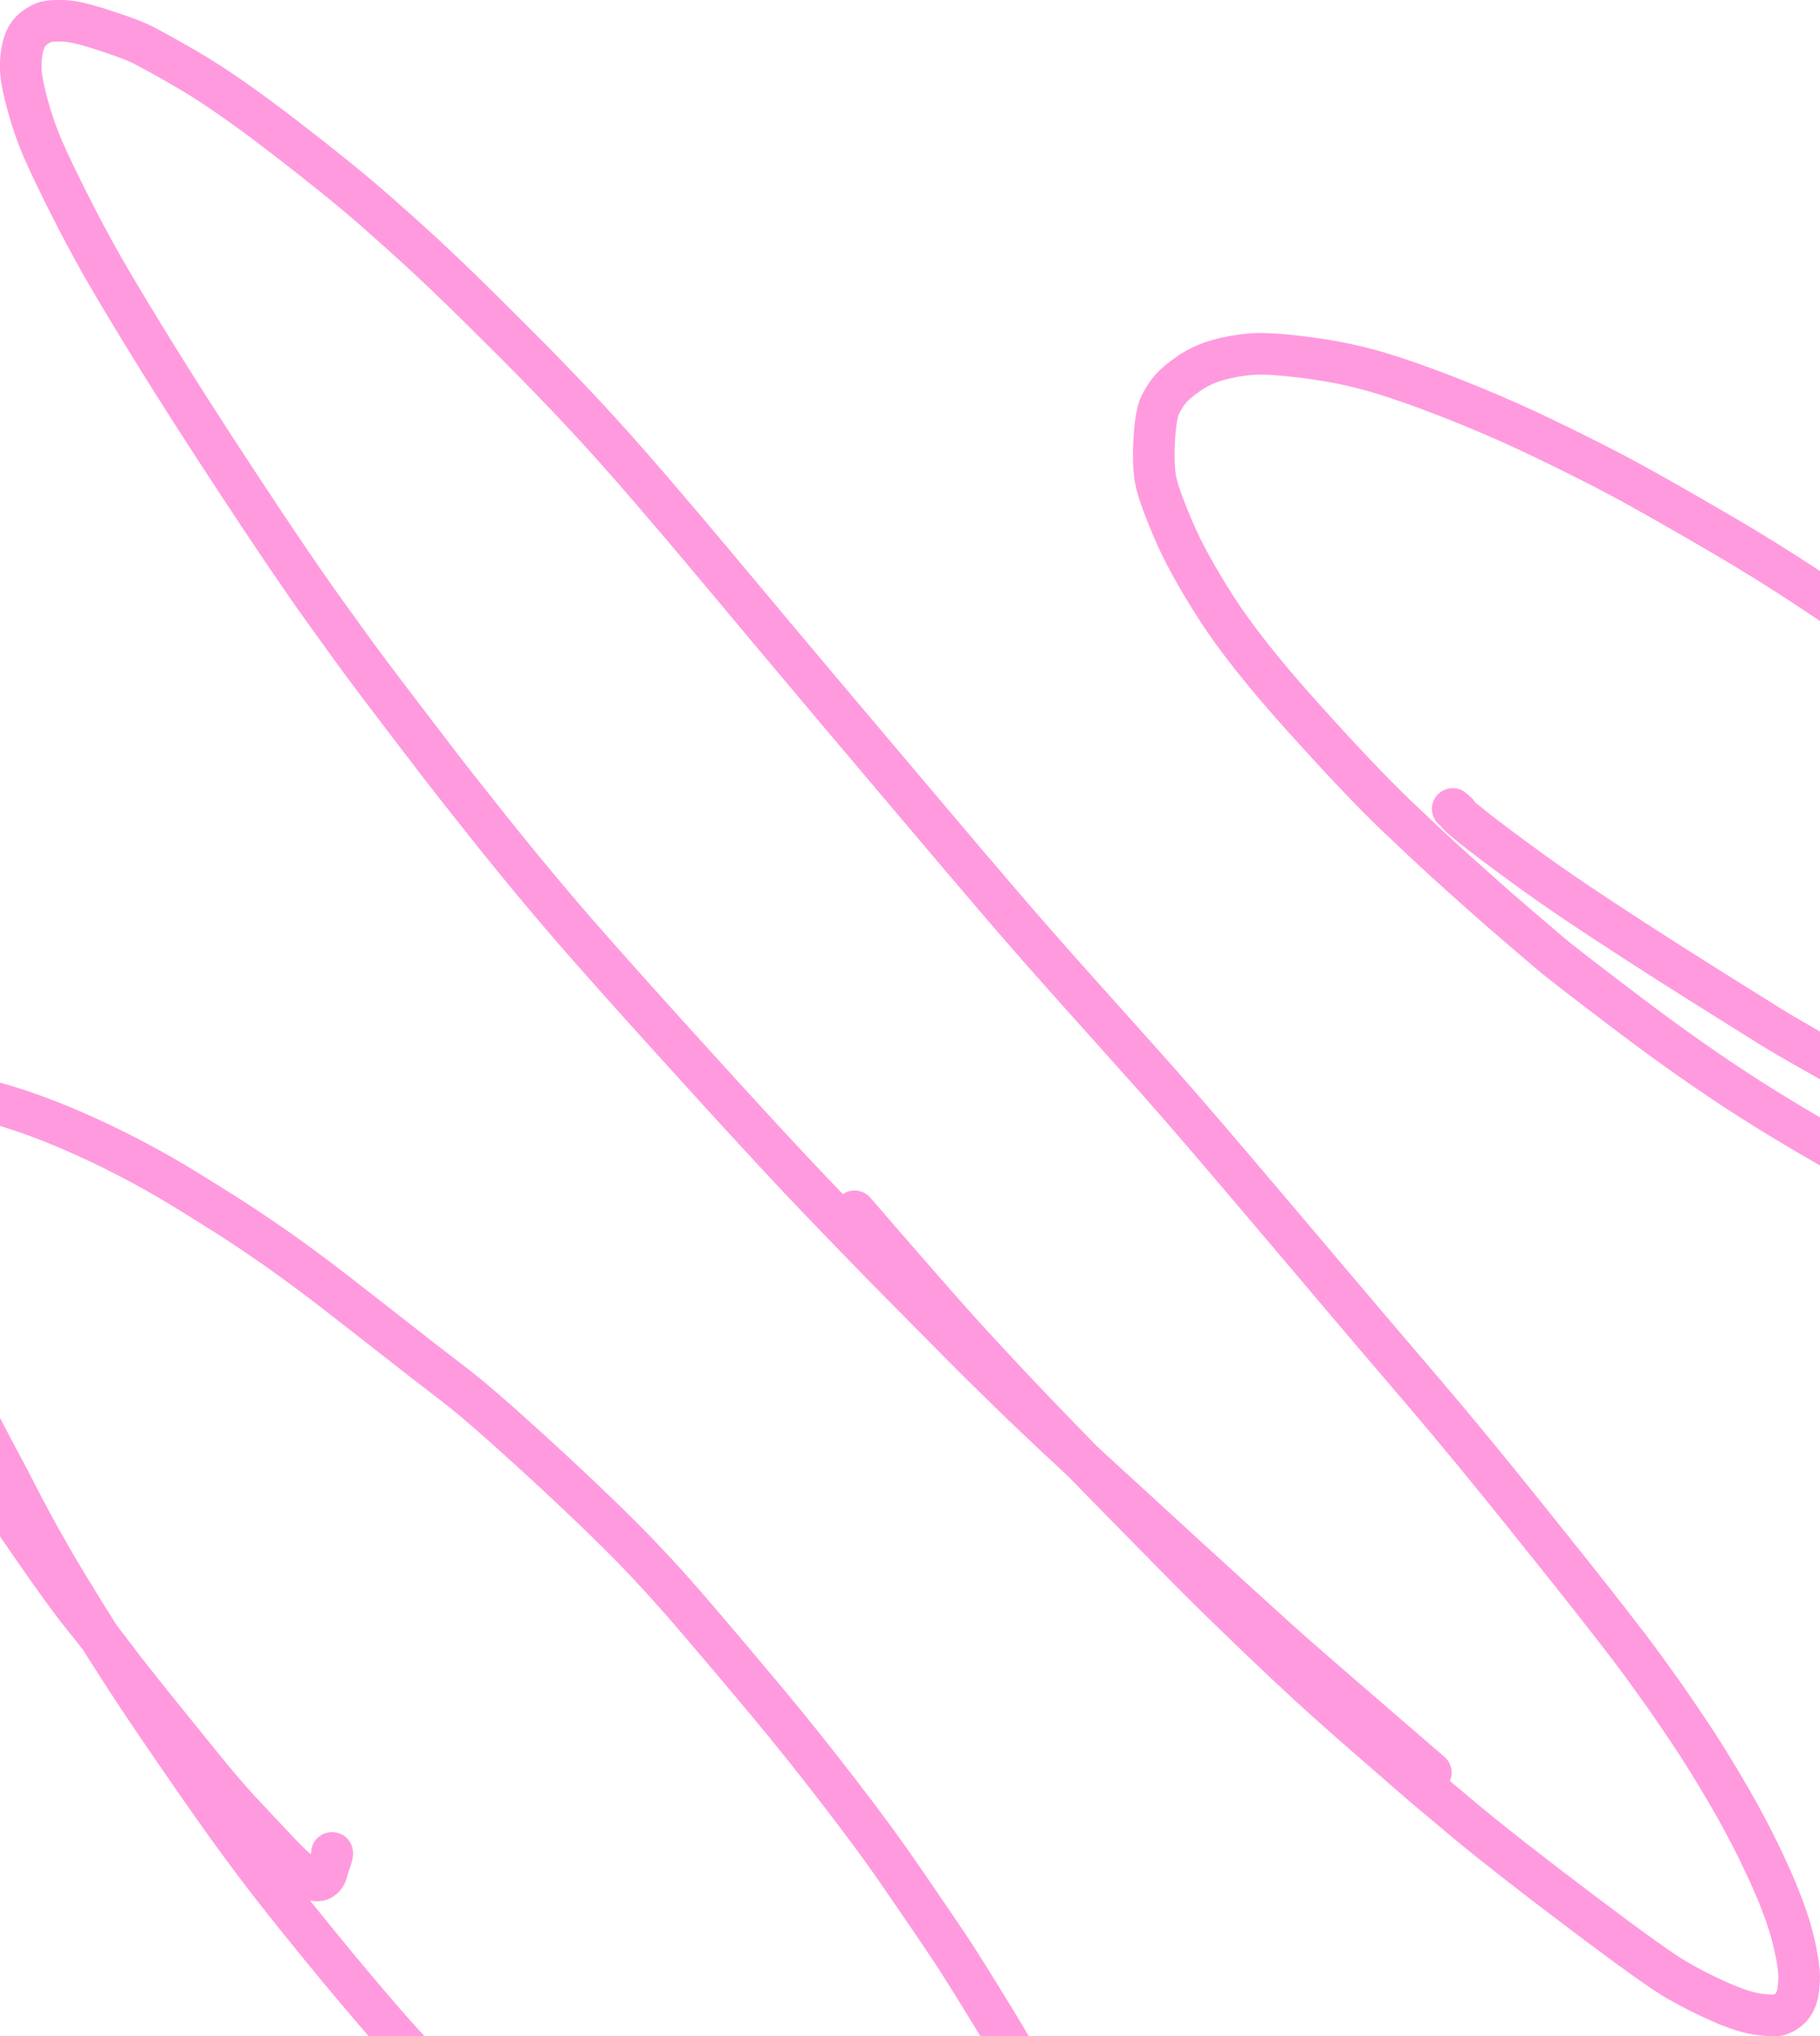<?xml version="1.0" encoding="UTF-8"?>
<svg id="Layer_1" data-name="Layer 1" xmlns="http://www.w3.org/2000/svg" width="368.96" height="412.69" viewBox="0 0 368.96 412.69">
  <defs>
    <style>
      .cls-1 {
        fill: none;
        stroke: #ff9adf;
        stroke-linecap: round;
        stroke-linejoin: round;
        stroke-width: 8.43px;
      }
    </style>
  </defs>
  <path id="STROKE_712dcb12-c952-453b-a8dd-dbbf8c9225f1" data-name="STROKE 712dcb12-c952-453b-a8dd-dbbf8c9225f1" class="cls-1" d="M67.29,375.54c.17-.11.07.4-.31,1.55-.38,1.14-.64,1.98-.79,2.51-.14.53-.48.96-1.02,1.31-.54.34-1.38.28-2.53-.19-1.15-.47-3.28-2.35-6.4-5.65-3.11-3.3-5.65-6-7.61-8.1-1.96-2.1-4.53-5.11-7.71-9.02-3.18-3.91-6.42-7.92-9.72-12.02-3.3-4.1-5.98-7.5-8.02-10.22-2.05-2.72-4.18-5.44-6.4-8.16-2.22-2.72-5.92-7.83-11.1-15.33-5.18-7.5-9.4-13.91-12.65-19.23-3.25-5.33-5.56-9.23-6.9-11.7-1.35-2.48-2.69-4.91-4.03-7.31-1.34-2.39-3.04-5.79-5.1-10.19-2.06-4.4-3.74-8.43-5.03-12.08-1.29-3.66-2.17-7.15-2.62-10.49-.46-3.34-.65-5.92-.58-7.75.07-1.83.3-3.46.68-4.89.38-1.43,1.21-2.92,2.49-4.47,1.28-1.55,3.48-2.59,6.61-3.1,3.12-.52,7.04-.35,11.76.5,4.72.85,9.56,2.12,14.53,3.82,4.97,1.69,10.35,3.93,16.15,6.71,5.8,2.78,11.48,5.89,17.05,9.32,5.57,3.43,9.7,6.05,12.39,7.86,2.69,1.81,4.83,3.28,6.42,4.4,1.58,1.12,3.68,2.65,6.28,4.58,2.6,1.93,7.22,5.5,13.85,10.7,6.63,5.2,11.63,9.09,15.01,11.66,3.38,2.57,8.56,7.05,15.56,13.43,6.99,6.38,12.96,12.02,17.89,16.93,4.94,4.91,9.95,10.33,15.05,16.27,5.09,5.94,10.1,11.86,15.02,17.76,4.92,5.9,9.88,12.1,14.87,18.6,4.99,6.5,8.98,11.92,11.95,16.26,2.98,4.34,5.46,7.96,7.44,10.87,1.99,2.91,3.73,5.54,5.22,7.9,1.49,2.35,3.68,5.89,6.58,10.62,2.89,4.73,6.04,10.2,9.44,16.42,3.4,6.22,5.93,11.09,7.59,14.6,1.66,3.51,3,6.38,4.02,8.61,1.02,2.23,2.15,4.85,3.39,7.85,1.24,3.01,2.2,5.38,2.88,7.12.68,1.74,1.47,4.37,2.38,7.87.91,3.51,1.58,6.75,1.99,9.72.41,2.97.66,5.64.74,7.99.08,2.36-.13,4.61-.63,6.76-.5,2.15-1.32,3.85-2.44,5.11-1.12,1.25-2.54,2.44-4.24,3.55-1.7,1.11-3.95,1.77-6.74,1.97-2.79.21-6.17-.04-10.14-.75-3.96-.7-9.25-2.41-15.85-5.11-6.6-2.71-12.51-5.49-17.72-8.35-5.21-2.86-9.21-5.21-12-7.06-2.79-1.85-4.89-3.21-6.29-4.1-1.4-.89-4.96-3.34-10.66-7.35-5.7-4.01-12.56-9.39-20.57-16.13-8.01-6.74-14.86-12.91-20.56-18.51-5.7-5.6-9.81-9.71-12.33-12.34-2.53-2.62-4.7-4.91-6.53-6.86-1.83-1.95-3.7-3.97-5.61-6.04-1.92-2.08-5.09-5.74-9.52-10.98-4.43-5.25-9.3-11.21-14.63-17.89-5.33-6.68-11.24-14.7-17.73-24.06-6.49-9.36-11.25-16.38-14.28-21.06-3.03-4.68-5.89-9.2-8.59-13.56-2.7-4.36-4.86-7.94-6.48-10.76-1.62-2.82-2.96-5.19-4-7.14-1.05-1.94-2.06-3.87-3.04-5.79-.98-1.92-1.97-3.8-2.96-5.65s-2.03-3.8-3.11-5.86c-1.09-2.06-2-3.84-2.75-5.33-.75-1.49-1.61-3.31-2.58-5.47"/>
  <path id="STROKE_99e409fa-d06d-490a-9ec9-e6c5383ef744" data-name="STROKE 99e409fa-d06d-490a-9ec9-e6c5383ef744" class="cls-1" d="M294.5,163.95l.9.78.24.42c.08.12.52.52,1.33,1.2.81.68,1.96,1.59,3.44,2.74,1.48,1.15,3.58,2.72,6.3,4.73,2.72,2,5.06,3.7,7.04,5.08,1.97,1.39,4.16,2.88,6.55,4.49s5.99,3.97,10.79,7.09c4.8,3.12,9.91,6.37,15.32,9.76,5.42,3.39,9.57,5.99,12.46,7.8,2.89,1.81,9.2,5.41,18.92,10.8,9.73,5.38,17.29,9.38,22.68,11.99,5.4,2.61,11.3,5.12,17.72,7.53,6.42,2.41,12.07,4.22,16.95,5.42,4.88,1.21,8.75,2,11.61,2.37,2.86.38,5.17.58,6.94.61,1.77.03,3.73-.08,5.9-.33,2.17-.25,4.12-.71,5.88-1.36,1.75-.66,3-1.23,3.73-1.72.74-.49,1.41-1.04,2.03-1.65.61-.61,1.25-1.51,1.92-2.69.67-1.18,1.02-3.34,1.05-6.46.04-3.12-.28-5.86-.93-8.22s-2.45-6.14-5.38-11.36c-2.93-5.22-5.98-9.83-9.17-13.83-3.18-4-7.57-9.05-13.15-15.15-5.59-6.1-13.72-13.88-24.41-23.35-10.69-9.47-22.52-18.88-35.49-28.24-12.97-9.36-24.93-17.25-35.9-23.66-10.96-6.42-19.17-11.03-24.63-13.83-5.46-2.8-10.56-5.31-15.3-7.53-4.75-2.22-9.91-4.43-15.48-6.63-5.57-2.2-10.56-3.96-14.98-5.28-4.42-1.32-9.24-2.32-14.46-2.99-5.22-.67-9.01-.91-11.37-.7-2.36.2-4.59.61-6.72,1.21-2.12.6-4.02,1.49-5.71,2.64-1.68,1.16-2.93,2.19-3.73,3.1-.81.91-1.53,2-2.16,3.28-.64,1.28-1.05,3.71-1.25,7.31-.19,3.6-.06,6.41.4,8.44.46,2.03,1.63,5.26,3.51,9.67,1.88,4.41,4.77,9.66,8.66,15.75,3.9,6.08,9.79,13.51,17.67,22.27,7.89,8.76,14.07,15.28,18.55,19.55,4.48,4.27,7.76,7.35,9.82,9.22,2.06,1.87,4.63,4.17,7.69,6.9s5.69,5.02,7.86,6.86c2.17,1.84,4.12,3.51,5.83,4.98,1.71,1.48,6.97,5.56,15.78,12.24,8.8,6.68,17.12,12.52,24.96,17.52,7.84,5,16.71,10.17,26.6,15.52"/>
  <path id="STROKE_c4844e49-305b-4980-befd-0c74f8ea9e24" data-name="STROKE c4844e49-305b-4980-befd-0c74f8ea9e24" class="cls-1" d="M593.11,132.07c-.42.93-.7,1.36-.86,1.32-.15-.05-.8.42-1.94,1.42-.39.04-.81.02-1.25-.07-.44-.09-.94-.2-1.5-.33-.56-.13-3.25-1.74-8.08-4.82-4.83-3.08-10.87-7.81-18.14-14.19-7.27-6.38-13.01-11.56-17.24-15.53-4.23-3.97-9.57-9.09-16.04-15.36-6.46-6.27-14.28-14.21-23.44-23.83-9.16-9.62-16.81-17.78-22.96-24.48-6.15-6.7-11.3-12.41-15.47-17.13s-7.27-8.26-9.32-10.62c-2.04-2.36-5.69-6.55-10.95-12.55-5.25-6-11.44-13.03-18.56-21.1-7.12-8.06-12.43-14.11-15.92-18.15-3.49-4.03-6.11-7.05-7.84-9.04-1.74-2-5.57-6.3-11.51-12.92-5.93-6.61-12.33-14.41-19.18-23.39-6.85-8.98-12.48-16.79-16.89-23.43-4.41-6.64-9.65-15.42-15.74-26.34-6.09-10.92-10.54-19.25-13.37-24.99-2.82-5.74-5.52-11.45-8.08-17.13-2.56-5.67-4.83-11.12-6.81-16.33-1.98-5.21-3.37-9.27-4.18-12.18-.81-2.9-1.33-5.07-1.56-6.5-.23-1.43-.4-3.09-.5-4.98-.1-1.89.03-3.71.38-5.47.35-1.76.81-3.08,1.39-3.98.57-.9,1-1.45,1.29-1.66.29-.21.54-.4.74-.57.2-.17.78-.39,1.72-.66.95-.27,1.79-.42,2.53-.45.74-.03,2.65.41,5.71,1.33,3.07.92,5.69,1.96,7.86,3.14,2.17,1.18,3.79,2.06,4.85,2.66,1.06.59,3.49,2.23,7.3,4.89,3.8,2.67,7.07,5.18,9.82,7.53,2.75,2.35,7.34,6.87,13.78,13.56,6.44,6.69,13.06,14.15,19.86,22.39,6.8,8.24,13.01,15.97,18.63,23.21,5.62,7.23,11.67,14.76,18.17,22.58,6.49,7.82,13.34,15.98,20.54,24.48,7.2,8.5,14.1,16.67,20.7,24.5,6.6,7.83,11.43,13.64,14.5,17.43,3.07,3.79,5.75,7.16,8.04,10.11,2.29,2.96,4.94,6.44,7.96,10.44,3.02,4,5.35,7.08,6.97,9.24,1.63,2.16,6.67,9.04,15.12,20.66,8.45,11.62,14.94,20.7,19.45,27.25,4.52,6.54,7.75,11.27,9.72,14.17,1.96,2.9,4.11,6.06,6.43,9.47,2.32,3.41,5.41,8.03,9.27,13.86,3.86,5.83,7.26,11.03,10.22,15.59,2.96,4.57,5.41,8.39,7.35,11.48,1.94,3.09,3.38,5.39,4.3,6.89.92,1.51,2.29,3.78,4.11,6.83,1.82,3.05,4.2,7.04,7.14,11.98,2.94,4.94,6.1,10.86,9.47,17.76,3.38,6.9,5.74,12.07,7.1,15.52,1.36,3.45,2.3,6.19,2.82,8.22.52,2.03.82,3.95.9,5.77.08,1.82-.09,3.11-.5,3.89-.41.78-.97,1.27-1.67,1.48-.7.21-1.29.28-1.75.22-.47-.06-.85-.12-1.16-.17-.3-.05-.97-.27-1.99-.65-1.03-.38-1.78-.7-2.26-.95-.48-.26-.88-.45-1.18-.57-.3-.12-3.45-2.62-9.46-7.51-6-4.88-11.2-9.47-15.58-13.76-4.38-4.29-8.06-7.92-11.02-10.9-2.97-2.97-5.97-6.08-9.01-9.33-3.04-3.25-6.53-7.08-10.48-11.49-3.95-4.41-7.12-8-9.53-10.77-2.4-2.77-5.26-6.08-8.59-9.92-3.33-3.84-7.34-8.53-12.02-14.07-4.69-5.54-10.41-12.56-17.18-21.07-6.76-8.51-11.77-14.84-15.03-18.97-3.26-4.14-7.57-9.62-12.94-16.45-5.37-6.83-9.44-12.09-12.22-15.77-2.78-3.68-5.83-7.76-9.16-12.24-3.33-4.47-7.98-10.69-13.96-18.65-5.98-7.96-12.84-17.26-20.56-27.9-7.73-10.64-13.76-19.2-18.1-25.67-4.34-6.47-7.92-11.69-10.74-15.65-2.82-3.96-5.17-6.98-7.04-9.04l-1.82-1.77"/>
  <path id="STROKE_38e97385-e16c-4546-867f-c0c4fc90cbe3" data-name="STROKE 38e97385-e16c-4546-867f-c0c4fc90cbe3" class="cls-1" d="M290.07,359.26c-.54-.46-3.13-2.69-7.77-6.7-4.64-4.01-8.26-7.14-10.87-9.39-2.61-2.25-4.67-4.05-6.19-5.38-1.52-1.33-2.74-2.4-3.68-3.21-.93-.81-4.91-4.41-11.93-10.8-7.02-6.39-12.75-11.63-17.19-15.71-4.44-4.09-7.81-7.18-10.12-9.28-2.3-2.1-5.18-4.76-8.62-7.98-3.44-3.22-6.48-6.13-9.13-8.71-2.64-2.58-4.68-4.58-6.1-5.99-1.42-1.41-4.09-4.09-7.99-8.04-3.9-3.95-6.75-6.82-8.54-8.62-1.79-1.8-4.99-5.08-9.6-9.84-4.61-4.76-8.09-8.39-10.45-10.9-2.36-2.51-5.12-5.48-8.28-8.9-3.16-3.42-7.1-7.73-11.81-12.92s-8.79-9.69-12.22-13.51c-3.43-3.82-6.82-7.62-10.17-11.42-3.35-3.8-6.82-7.85-10.42-12.16s-6.86-8.31-9.78-11.99c-2.92-3.68-5.15-6.48-6.67-8.41-1.52-1.93-4.21-5.41-8.06-10.46-3.85-5.04-6.9-9.05-9.13-12.02-2.24-2.97-5.5-7.44-9.78-13.42-4.29-5.97-9.98-14.36-17.08-25.16s-12.91-19.87-17.44-27.23c-4.53-7.35-7.91-13-10.16-16.93-2.24-3.93-4.54-8.22-6.87-12.85-2.34-4.63-4.1-8.32-5.29-11.06-1.19-2.74-2.21-5.64-3.05-8.69-.84-3.05-1.32-5.34-1.43-6.89-.11-1.54-.04-2.97.2-4.28.24-1.31.58-2.34,1.03-3.08.45-.74,1.05-1.37,1.8-1.88s1.42-.85,2.02-1.01c.6-.17,1.72-.25,3.37-.23,1.65.01,4.18.57,7.6,1.66,3.42,1.1,5.92,1.99,7.51,2.68,1.58.69,4.96,2.53,10.12,5.52,5.16,2.99,11.67,7.5,19.52,13.54,7.85,6.04,13.98,11,18.41,14.89,4.43,3.89,7.98,7.08,10.65,9.57,2.67,2.49,5.17,4.87,7.5,7.14,2.33,2.27,5.73,5.64,10.19,10.09,4.46,4.45,8.9,9.03,13.33,13.74,4.43,4.71,9.21,10.06,14.34,16.03,5.13,5.98,9.41,11.01,12.83,15.11,3.42,4.09,7.62,9.11,12.59,15.04,4.98,5.93,8.7,10.35,11.15,13.25,2.46,2.9,7.79,9.22,16.01,18.95,8.22,9.73,14.56,17.2,19.04,22.4,4.47,5.2,8.83,10.17,13.07,14.91,4.24,4.74,7.53,8.42,9.89,11.04,2.36,2.62,4.94,5.51,7.74,8.66,2.8,3.15,5.93,6.75,9.4,10.78,3.46,4.03,8.19,9.57,14.17,16.63s10.42,12.29,13.3,15.7c2.88,3.41,5.04,5.96,6.48,7.64,1.44,1.69,5.12,6,11.05,12.94,5.92,6.94,12.68,15.12,20.25,24.56,7.58,9.43,13.18,16.48,16.81,21.14s6.33,8.21,8.1,10.66c1.77,2.45,3.07,4.27,3.91,5.46.83,1.19,2.47,3.59,4.9,7.2,2.43,3.61,5.14,7.99,8.12,13.13,2.98,5.14,5.64,10.3,7.99,15.48,2.35,5.18,3.97,9.61,4.87,13.29.9,3.68,1.3,6.43,1.22,8.25-.08,1.81-.29,3.1-.63,3.88-.34.77-.67,1.32-.98,1.65-.31.33-.67.63-1.08.9-.41.27-.87.49-1.4.66-.53.17-1.81.13-3.86-.1-2.05-.24-4.63-1.03-7.75-2.39-3.12-1.36-6.14-2.88-9.07-4.57s-9.46-6.36-19.6-14.02c-10.14-7.66-17.85-13.68-23.13-18.08-5.28-4.4-9.18-7.69-11.7-9.89-2.52-2.2-6.46-5.63-11.82-10.31-5.37-4.68-11.26-10.1-17.7-16.25-6.43-6.15-11.56-11.16-15.39-15.04-3.83-3.88-7.67-7.77-11.51-11.69-3.85-3.91-8.44-8.62-13.79-14.13-5.35-5.51-9.86-10.24-13.54-14.2-3.68-3.96-6.35-6.87-8.01-8.72-1.66-1.85-4.18-4.71-7.57-8.58-3.38-3.87-7.7-8.84-12.95-14.91"/>
</svg>